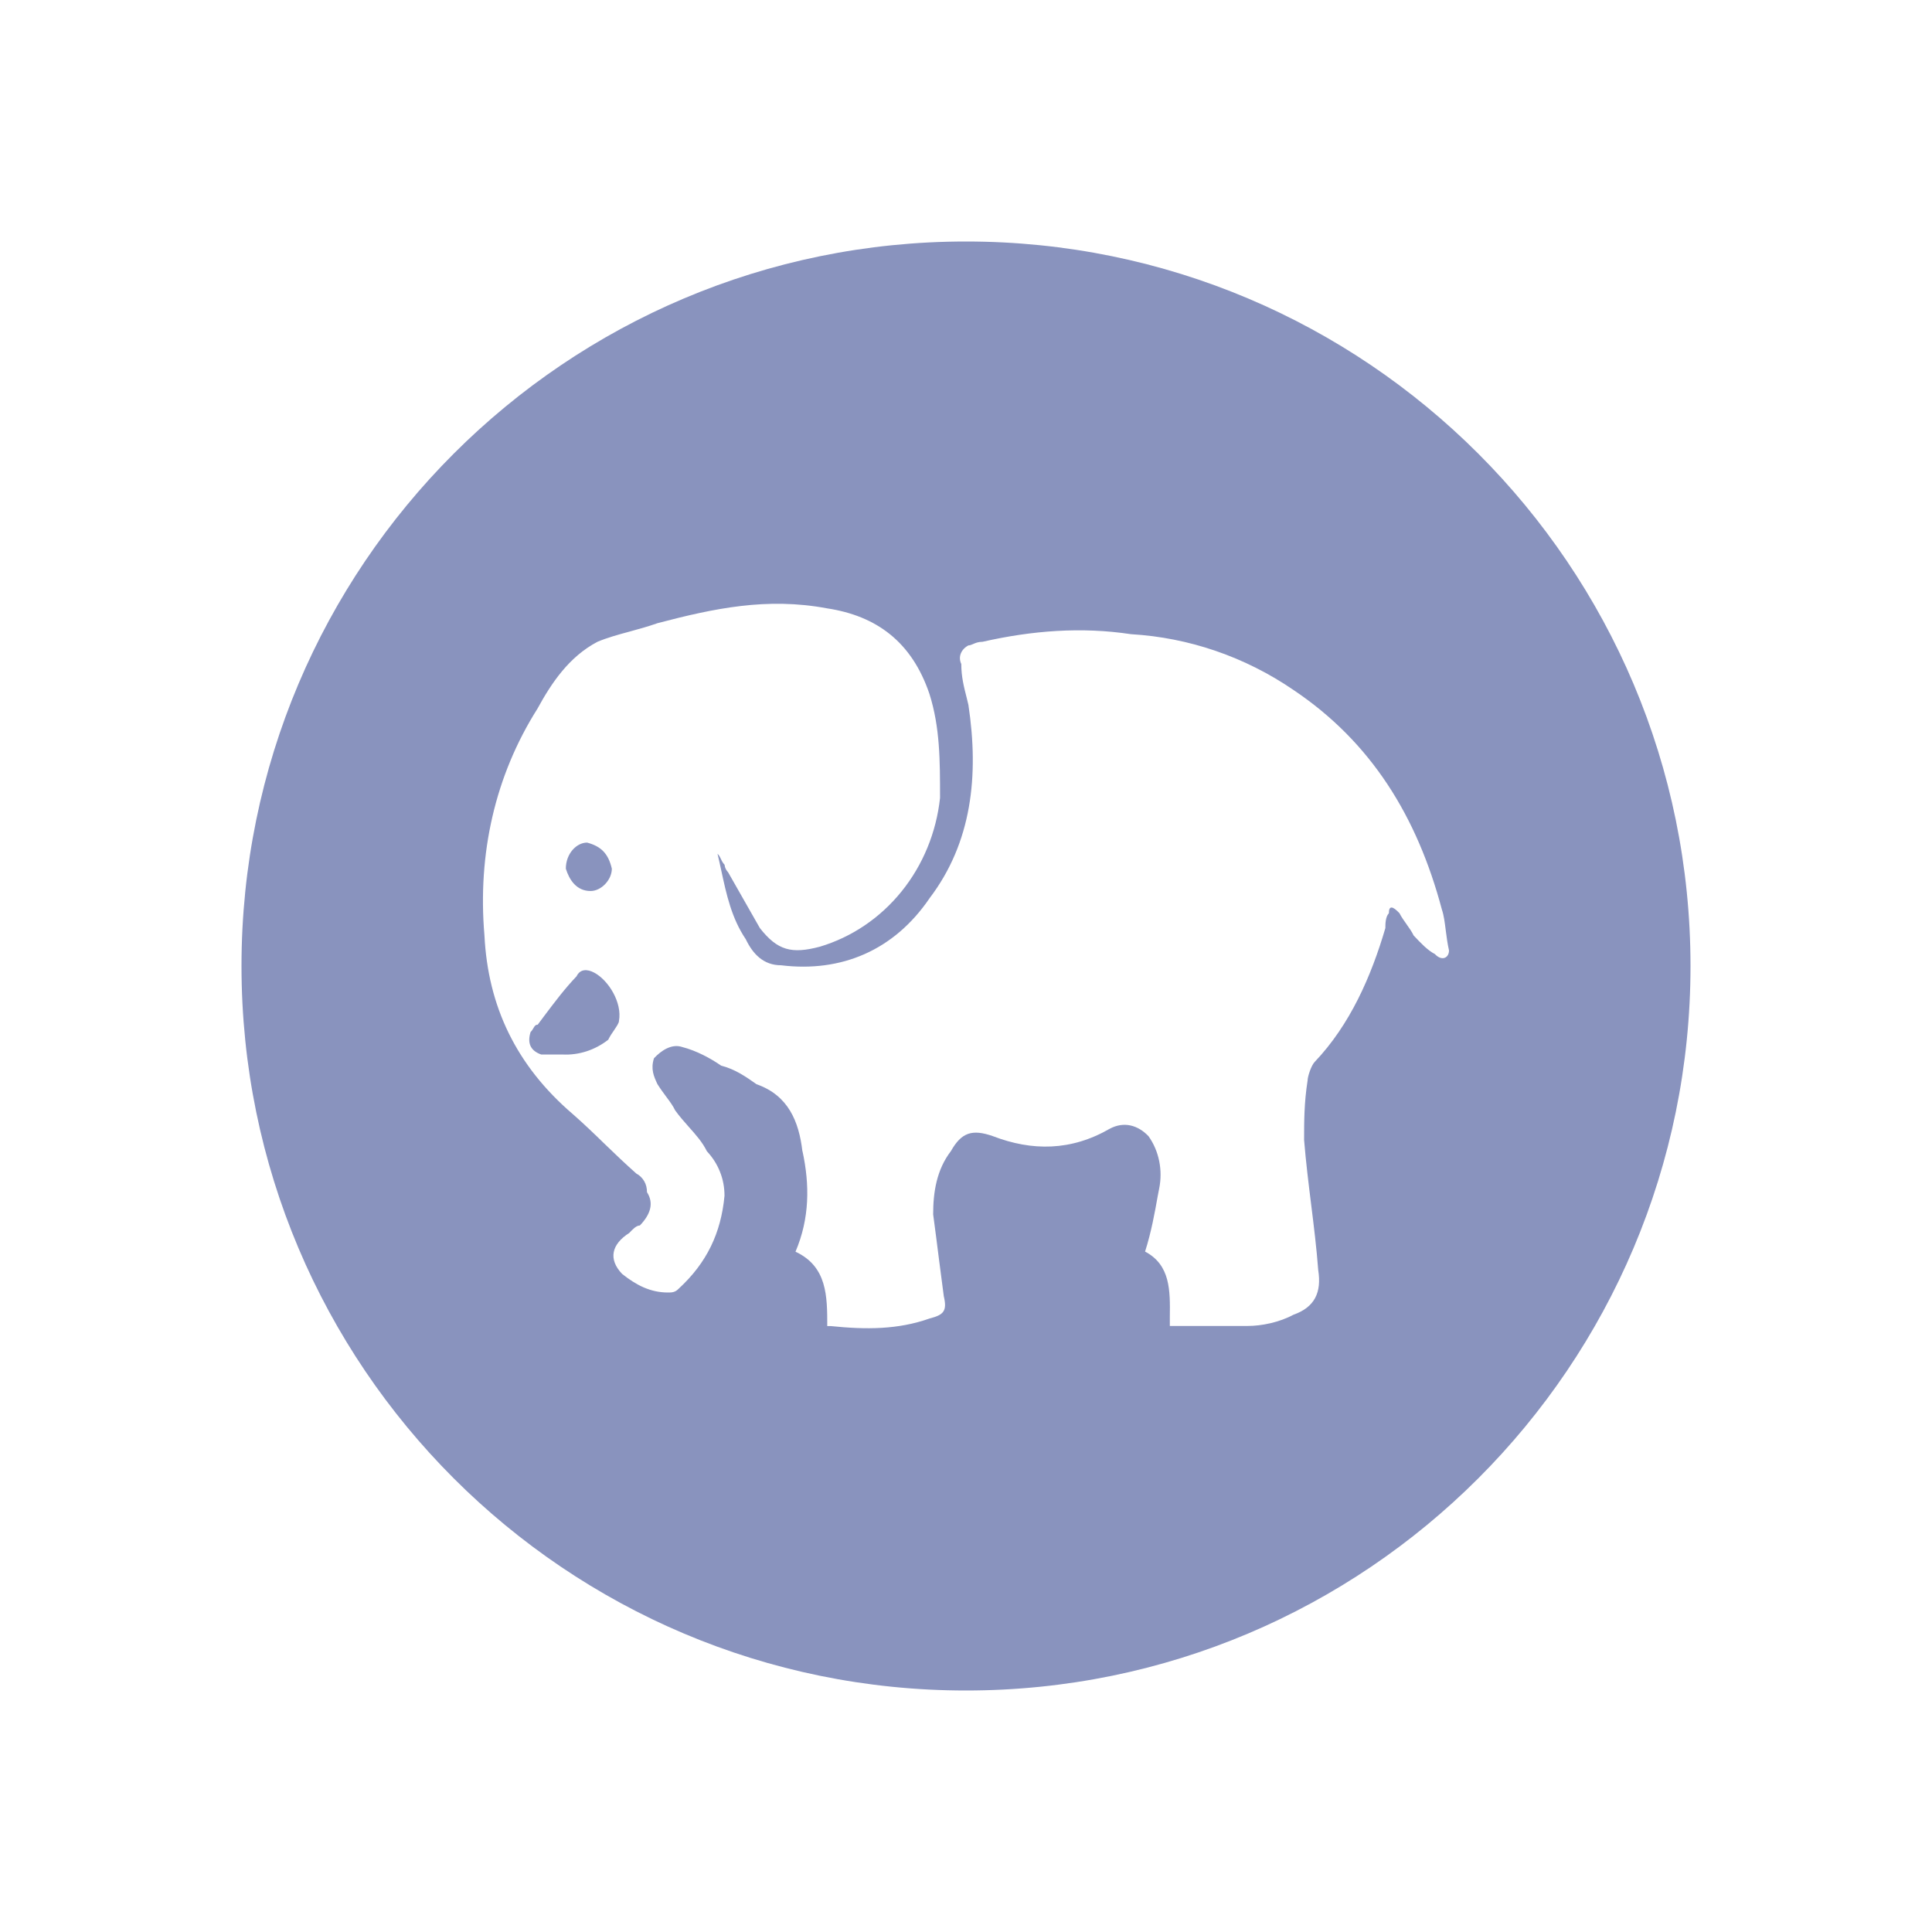 <svg width="16" height="16" viewBox="0 0 16 16" fill="none" xmlns="http://www.w3.org/2000/svg">
<path fill-rule="evenodd" clip-rule="evenodd" d="M14 8C14 11.314 11.314 14 8 14C4.686 14 2 11.314 2 8C2 4.686 4.686 2 8 2C11.314 2 14 4.686 14 8ZM6.588 10.366C6.706 10.089 6.706 9.811 6.646 9.534L6.645 9.533C6.616 9.287 6.528 9.071 6.265 8.979C6.177 8.917 6.089 8.855 5.972 8.825C5.884 8.764 5.767 8.701 5.65 8.671C5.562 8.641 5.475 8.701 5.416 8.764C5.387 8.854 5.415 8.914 5.443 8.975L5.445 8.979C5.471 9.02 5.497 9.055 5.52 9.086C5.55 9.126 5.575 9.161 5.591 9.195C5.626 9.244 5.665 9.288 5.704 9.332C5.762 9.397 5.818 9.46 5.854 9.534C5.9 9.583 5.937 9.64 5.962 9.703C5.988 9.767 6 9.835 6 9.903C5.971 10.211 5.854 10.458 5.62 10.673C5.591 10.704 5.561 10.704 5.532 10.704C5.386 10.704 5.269 10.643 5.152 10.55C5.035 10.427 5.065 10.304 5.211 10.211C5.24 10.18 5.27 10.149 5.299 10.149C5.387 10.057 5.417 9.965 5.358 9.873C5.358 9.841 5.351 9.809 5.335 9.782C5.319 9.755 5.297 9.733 5.27 9.719C5.183 9.642 5.096 9.559 5.009 9.475C4.921 9.389 4.832 9.304 4.743 9.226C4.275 8.825 4.041 8.333 4.012 7.747C3.954 7.07 4.1 6.424 4.451 5.869C4.568 5.654 4.714 5.438 4.948 5.315C5.029 5.281 5.119 5.256 5.212 5.231C5.288 5.21 5.366 5.189 5.445 5.161C5.913 5.038 6.352 4.945 6.849 5.038C7.258 5.1 7.551 5.315 7.697 5.746C7.785 6.023 7.785 6.3 7.785 6.608C7.754 6.894 7.643 7.164 7.466 7.383C7.289 7.602 7.054 7.761 6.79 7.84C6.556 7.902 6.439 7.872 6.293 7.686L6.03 7.224C6.001 7.193 6.001 7.162 6.001 7.162C5.986 7.146 5.978 7.131 5.971 7.115C5.964 7.1 5.957 7.085 5.942 7.07C5.953 7.116 5.963 7.162 5.973 7.208C6.016 7.407 6.058 7.603 6.176 7.778C6.235 7.901 6.323 7.994 6.469 7.994C6.967 8.055 7.404 7.871 7.698 7.439C8.049 6.977 8.108 6.423 8.02 5.838C8.015 5.819 8.011 5.801 8.007 5.784C7.982 5.686 7.961 5.604 7.961 5.499C7.932 5.438 7.961 5.376 8.02 5.345C8.032 5.345 8.044 5.34 8.058 5.334C8.078 5.325 8.102 5.315 8.137 5.315C8.547 5.222 8.956 5.19 9.366 5.252C9.845 5.28 10.31 5.439 10.712 5.714C11.356 6.146 11.736 6.762 11.941 7.532C11.958 7.582 11.965 7.641 11.973 7.704C11.98 7.758 11.987 7.814 12 7.871C12 7.932 11.942 7.964 11.883 7.901C11.824 7.871 11.766 7.81 11.707 7.747C11.693 7.717 11.671 7.686 11.649 7.655C11.627 7.624 11.605 7.593 11.59 7.563C11.531 7.5 11.502 7.5 11.502 7.563C11.473 7.593 11.473 7.655 11.473 7.686C11.356 8.085 11.181 8.486 10.888 8.794C10.858 8.825 10.829 8.917 10.829 8.948C10.8 9.133 10.8 9.287 10.8 9.441C10.815 9.625 10.837 9.803 10.859 9.98C10.881 10.157 10.903 10.334 10.917 10.519C10.946 10.703 10.888 10.826 10.712 10.888C10.595 10.951 10.449 10.981 10.332 10.981H9.688C9.688 10.956 9.688 10.932 9.688 10.908C9.691 10.687 9.693 10.476 9.483 10.365C9.534 10.205 9.563 10.045 9.588 9.904C9.592 9.883 9.596 9.862 9.6 9.842C9.615 9.767 9.615 9.69 9.6 9.616C9.585 9.541 9.555 9.471 9.512 9.41C9.424 9.317 9.307 9.285 9.19 9.348C8.869 9.533 8.547 9.533 8.225 9.41C8.05 9.348 7.962 9.379 7.875 9.533C7.757 9.687 7.728 9.871 7.728 10.057C7.744 10.177 7.761 10.306 7.777 10.435C7.79 10.537 7.803 10.639 7.816 10.734C7.845 10.857 7.816 10.889 7.699 10.919C7.436 11.012 7.173 11.012 6.88 10.982H6.851C6.851 10.736 6.851 10.489 6.588 10.366ZM4.658 8.733C4.794 8.74 4.928 8.696 5.038 8.61V8.609C5.051 8.582 5.069 8.555 5.086 8.531C5.107 8.499 5.126 8.472 5.126 8.455C5.154 8.302 5.038 8.117 4.921 8.055C4.863 8.024 4.804 8.024 4.775 8.085C4.676 8.189 4.598 8.293 4.506 8.415C4.489 8.438 4.471 8.462 4.453 8.486C4.435 8.486 4.427 8.498 4.418 8.514C4.412 8.524 4.405 8.536 4.394 8.547C4.365 8.64 4.394 8.702 4.482 8.733H4.658ZM4.891 7.379C4.979 7.379 5.067 7.287 5.067 7.194C5.038 7.07 4.979 7.009 4.862 6.978C4.774 6.978 4.686 7.07 4.686 7.194C4.715 7.287 4.774 7.379 4.891 7.379Z" fill="#8993BE"/>
</svg>
